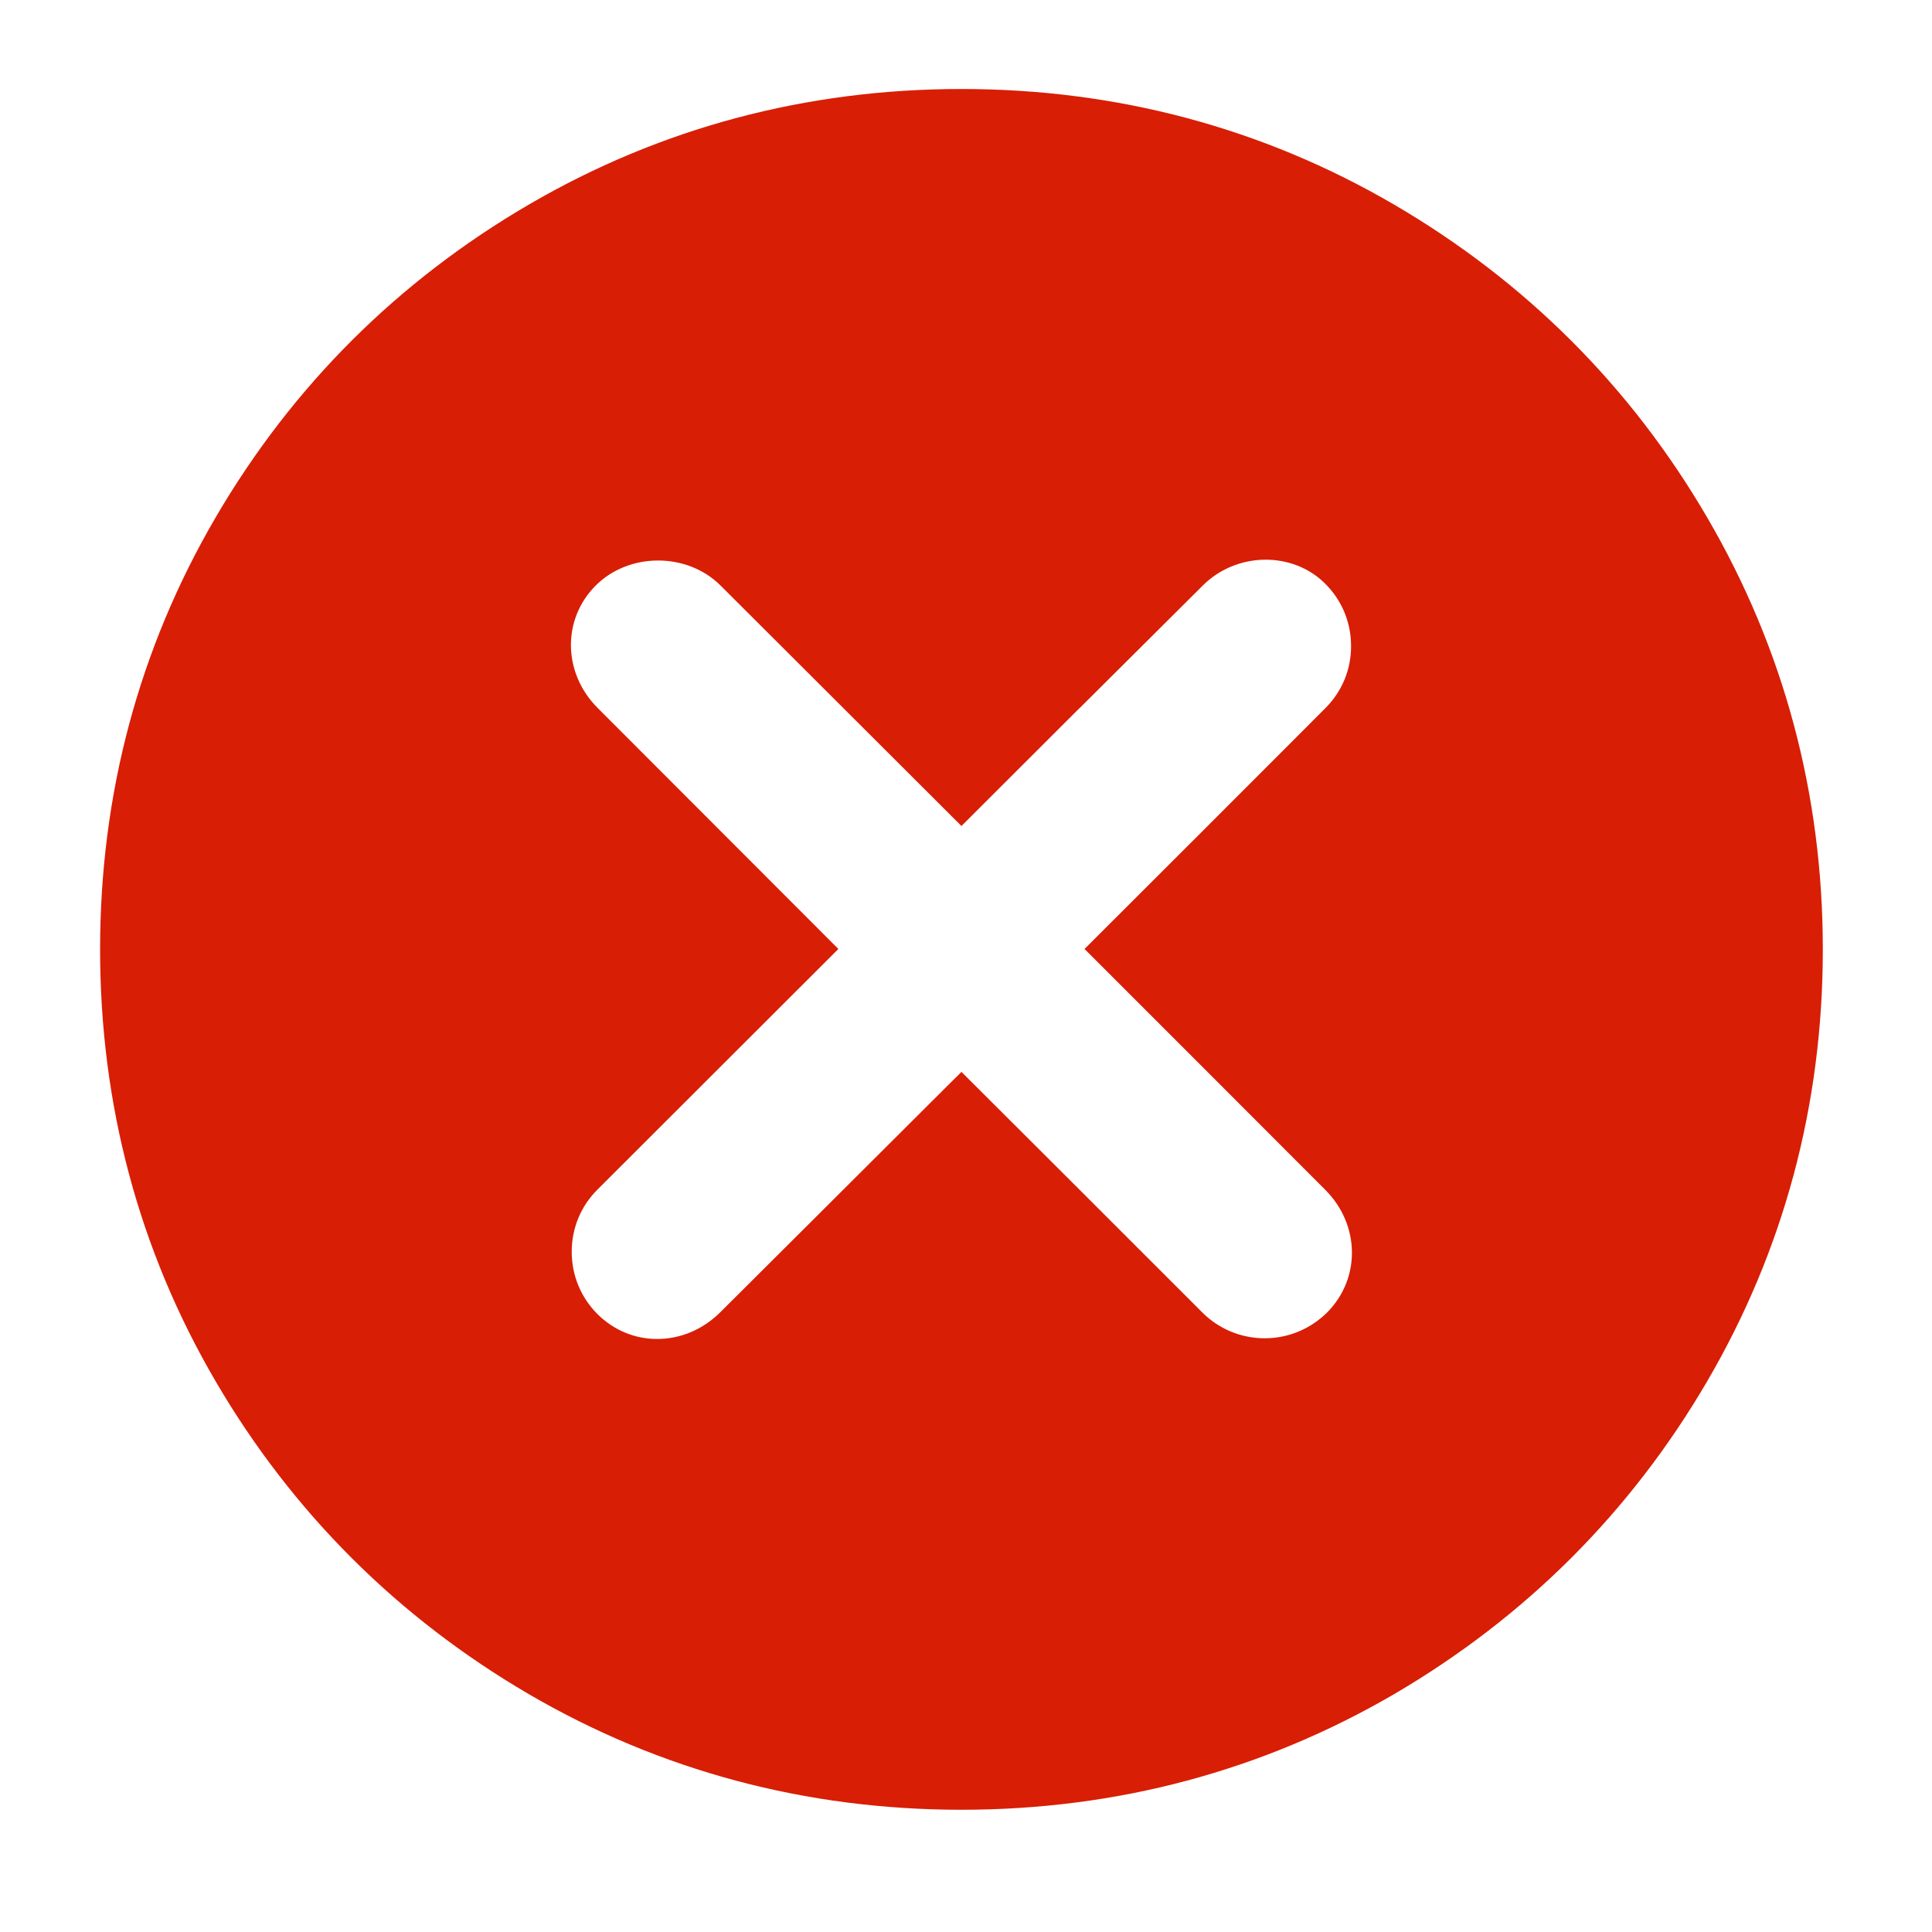 <?xml version="1.0" encoding="utf-8"?>
<!-- Generator: Adobe Illustrator 16.0.0, SVG Export Plug-In . SVG Version: 6.00 Build 0)  -->
<!DOCTYPE svg PUBLIC "-//W3C//DTD SVG 1.1//EN" "http://www.w3.org/Graphics/SVG/1.1/DTD/svg11.dtd">
<svg version="1.1" id="Layer_1" xmlns="http://www.w3.org/2000/svg" xmlns:xlink="http://www.w3.org/1999/xlink" x="0px" y="0px"
	 width="500px" height="500px" viewBox="0 0 500 500" enable-background="new 0 0 500 500" xml:space="preserve">
<path fill-rule="evenodd" clip-rule="evenodd" fill="#D81E05" d="M342.94,307.887l-32.109-32.146l0,0l-30.151-30.15
	c4.463-4.463,16.437-16.4,28.701-28.663c16.253-16.256,33.015-33.018,33.597-33.635c4.317-4.281,6.712-10.014,6.676-16.109
	c0-6.096-2.358-11.792-6.676-16.109c-8.526-8.527-23.039-8.237-31.748,0.507l-31.854,31.711v-0.037l-30.552,30.514
	c-9.94-9.905-61.535-61.462-62.37-62.261c-8.635-8.598-23.654-8.598-32.254,0c-8.781,8.744-8.562,22.713,0.507,31.747
	c0.871,0.908,52.357,52.392,62.263,62.334c-10.05,10.013-61.899,61.824-62.333,62.26c-4.318,4.281-6.678,10.014-6.678,16.109
	s2.359,11.827,6.678,16.146c4.172,4.135,9.614,6.422,15.419,6.422c6.095,0,11.899-2.469,16.364-6.931
	c1.016-0.98,43.829-43.685,58.996-58.813l3.409-3.375c4.428,4.427,16.257,16.219,28.7,28.627l18.396,18.396
	c8.562,8.526,14.84,14.84,15.239,15.24c4.28,4.279,10.05,6.675,16.145,6.675s11.829-2.396,16.147-6.675
	C352.192,330.889,352.012,316.922,342.94,307.887z M441.81,133.912c-19.809-33.961-47.13-61.173-81.053-80.983
	c-34.034-19.845-71.731-29.896-111.934-29.896c-40.199,0-77.897,10.051-111.93,29.896c-33.96,19.811-61.246,47.022-81.091,80.983
	c-19.848,33.997-29.897,71.585-29.897,111.787c0,40.202,10.049,77.827,29.897,111.786c19.846,33.924,47.131,61.137,81.091,80.982
	c33.997,19.812,71.694,29.898,111.93,29.898c40.238,0,77.899-10.087,111.934-29.898c33.923-19.846,61.244-47.059,81.053-80.982
	c19.85-33.959,29.935-71.584,29.935-111.786C471.744,205.498,461.659,167.909,441.81,133.912z"/>
</svg>
